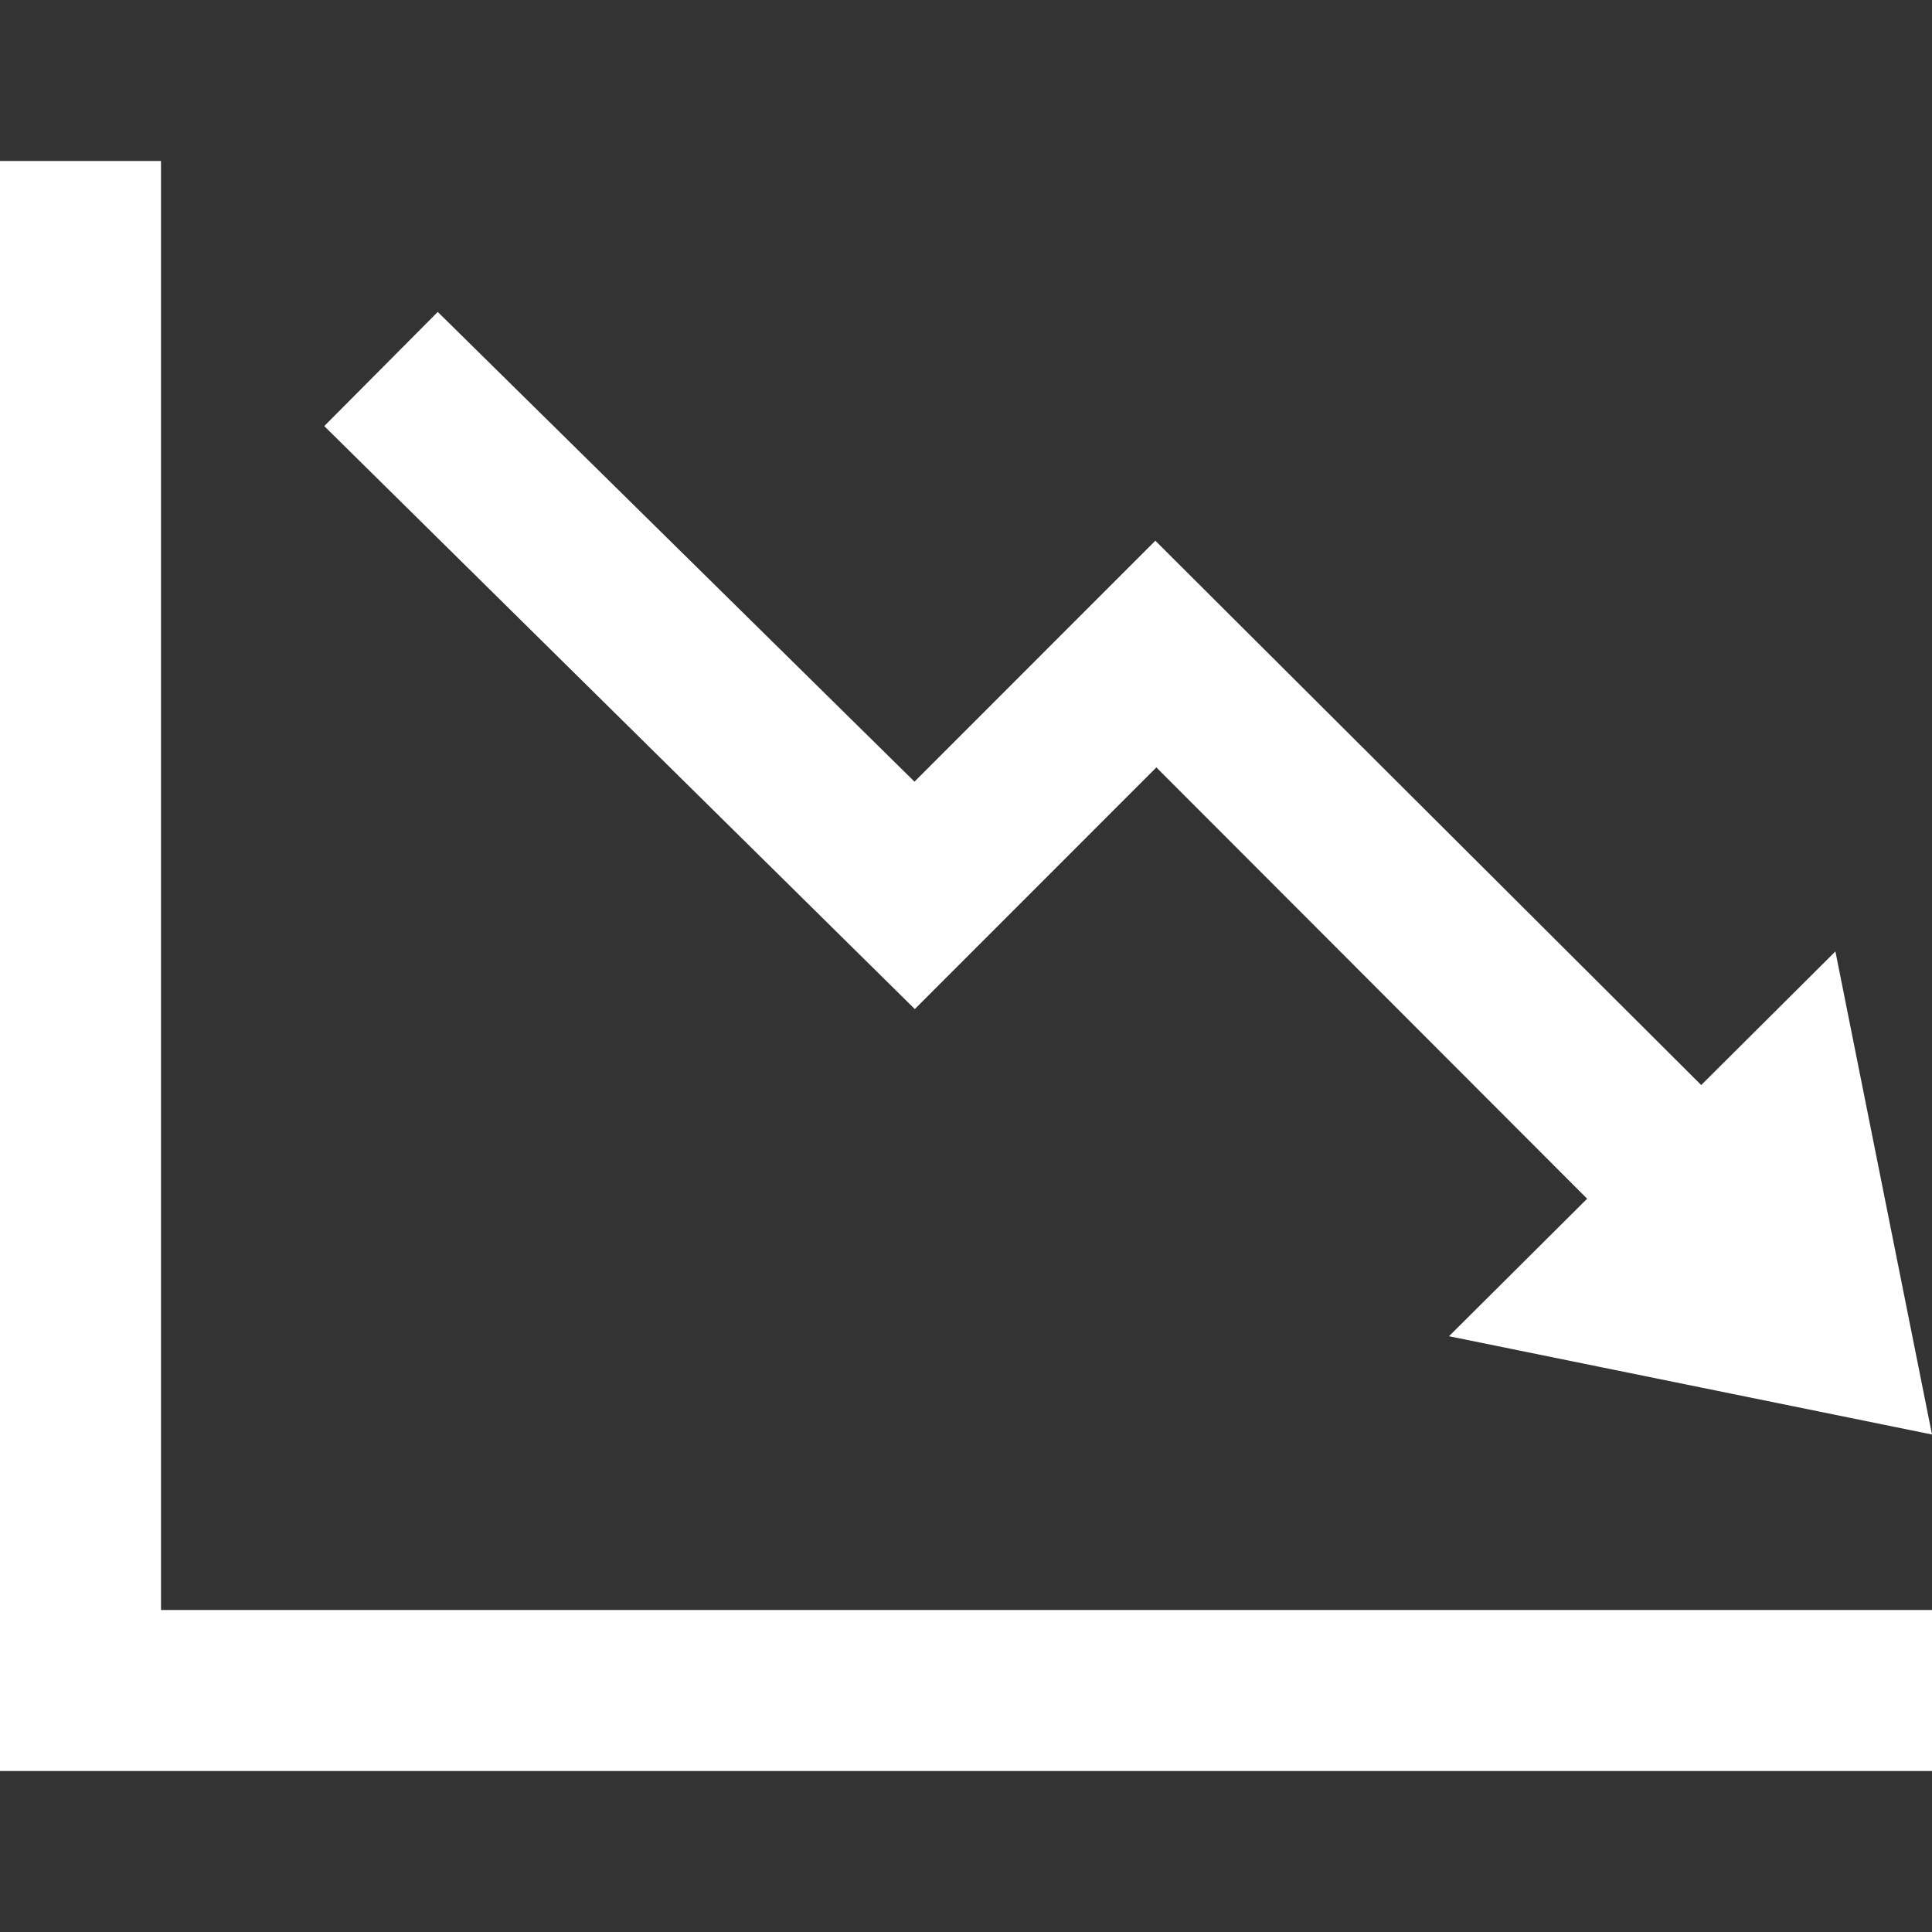 <svg xmlns="http://www.w3.org/2000/svg" width="24" height="24" fill="white" viewBox="0 0 24 24"><rect x="0" y="0" width="24" height="24" fill="#333333" stroke="none"/><path d="M22.8 11.819l-1.667 1.66-6.781-6.762-2.992 2.993-5.922-5.835-1.41 1.418 7.336 7.242 3.001-3.002 5.351 5.358-1.716 1.708 6 1.221-1.2-6.001zm1.2 8.181v2h-24v-20h2v18h22z"/></svg>